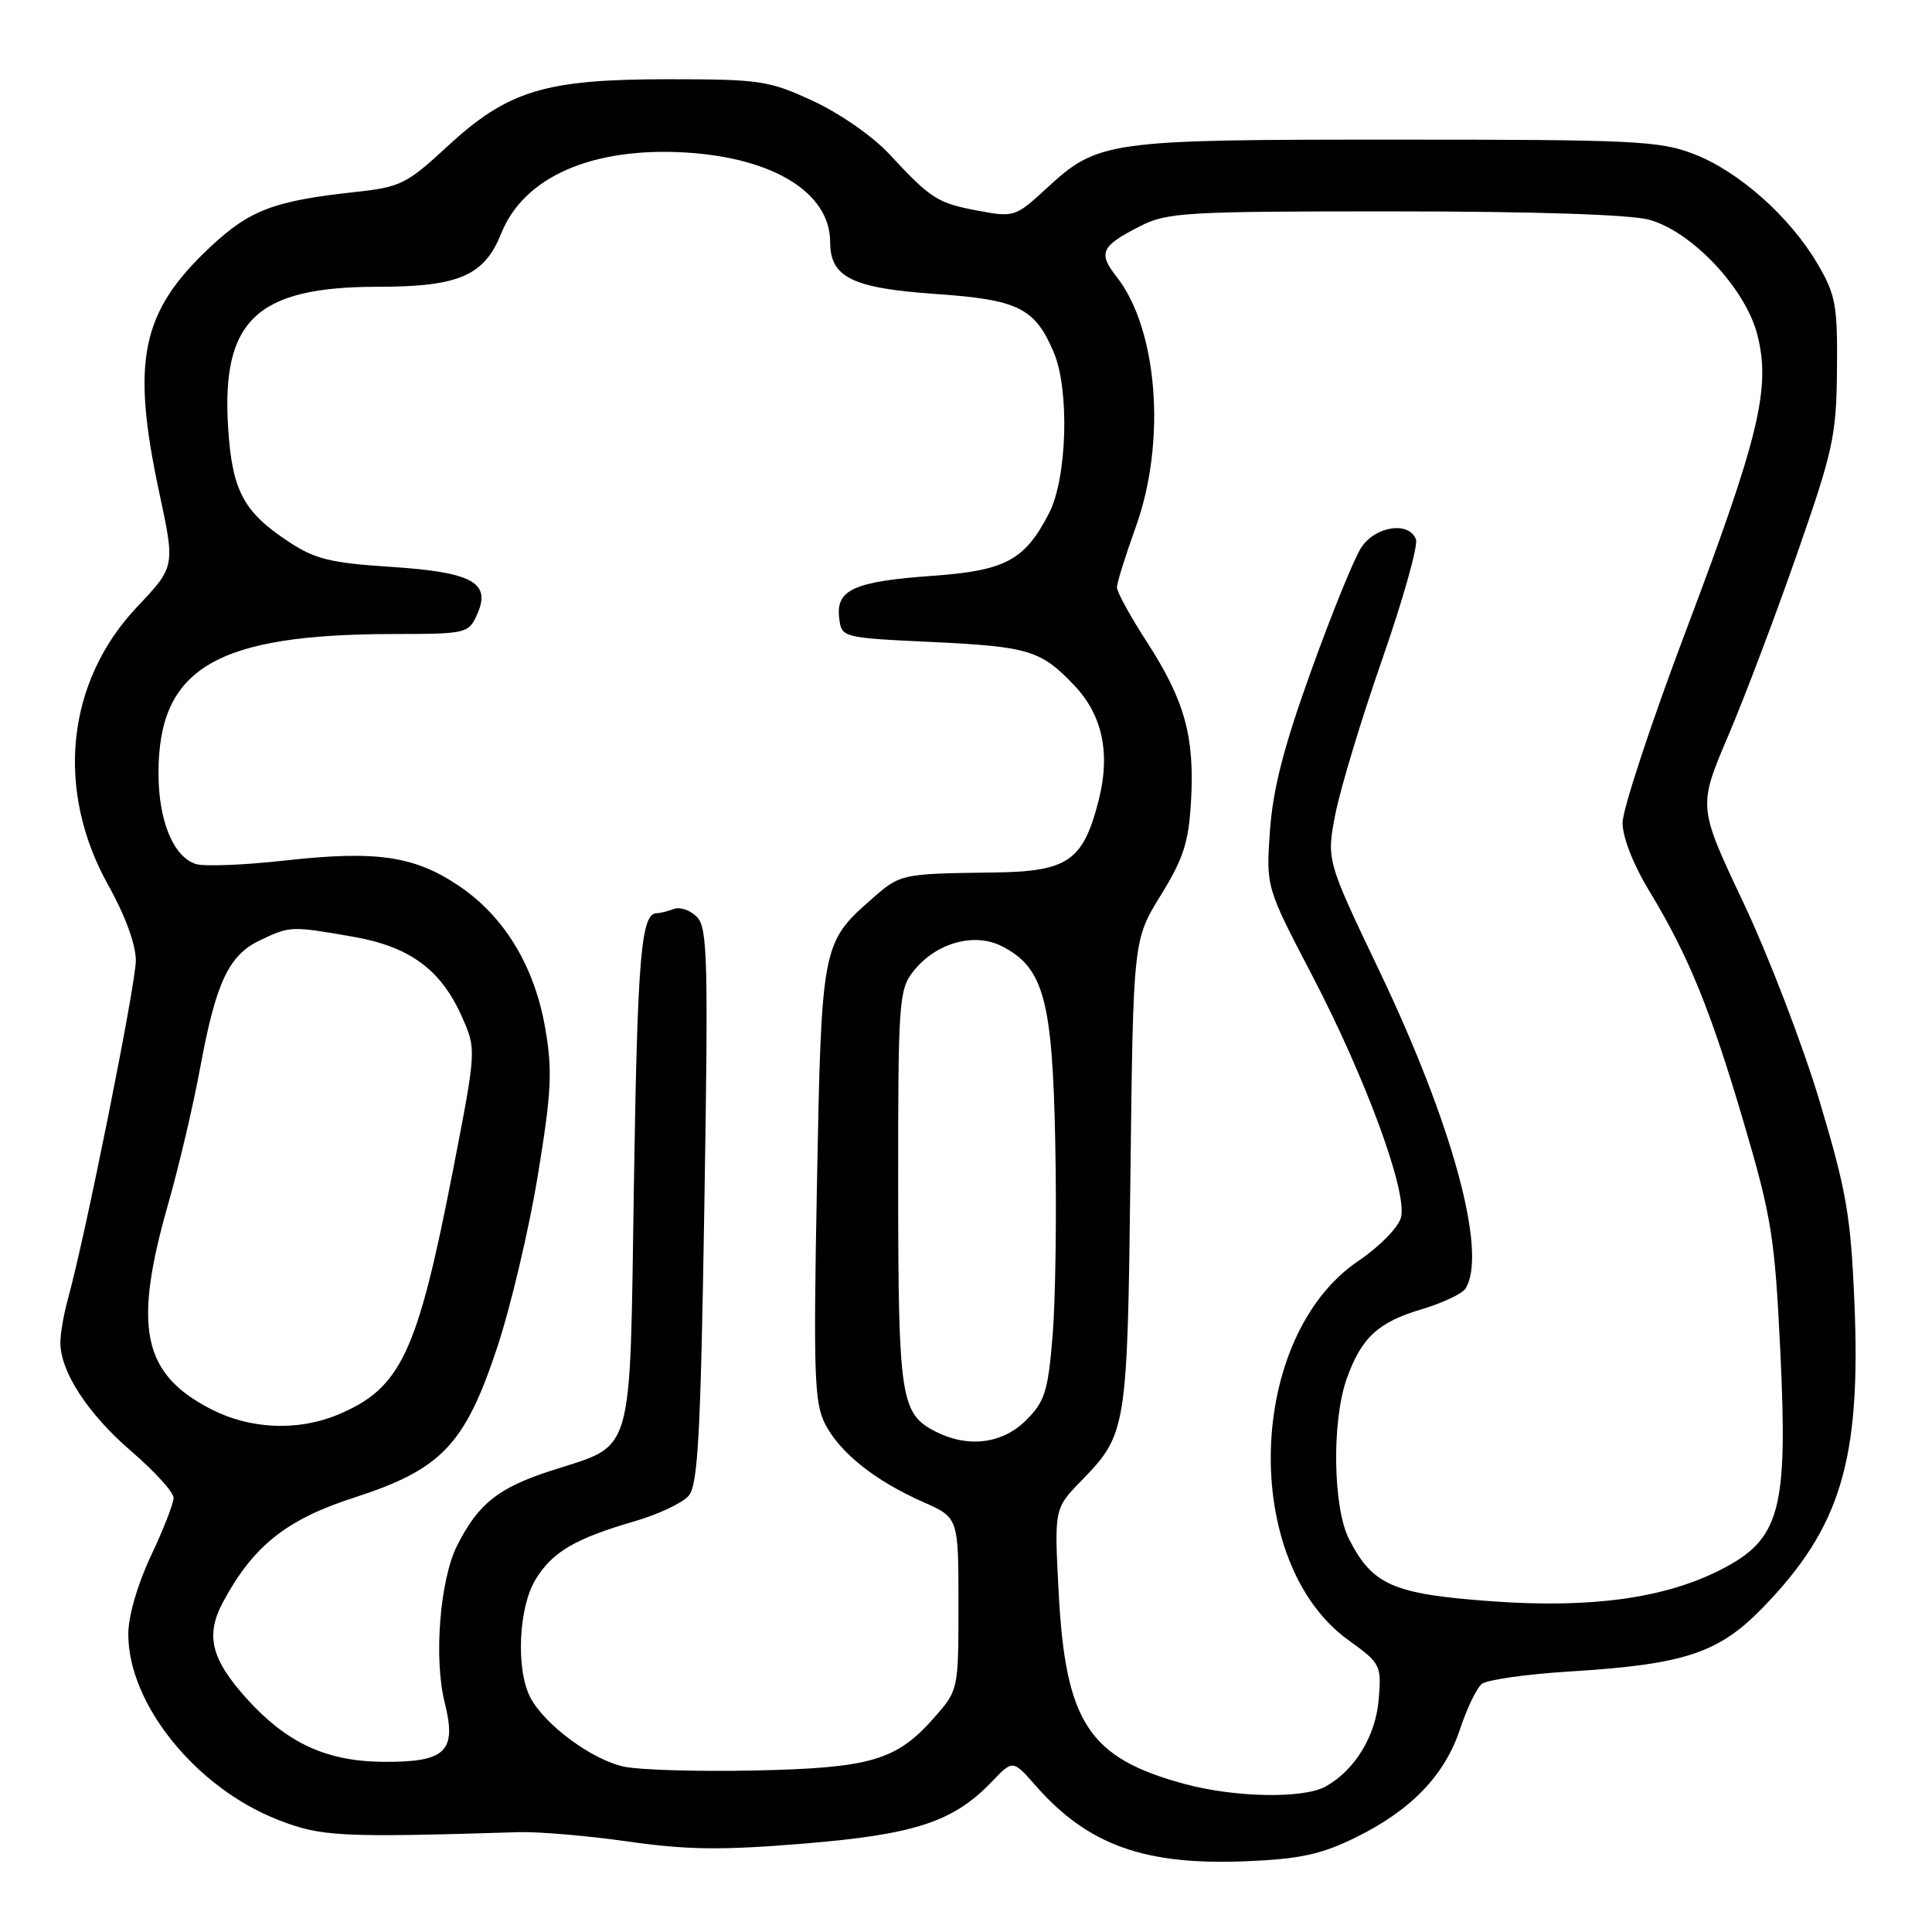 <?xml version="1.0" encoding="UTF-8" standalone="no"?>
<!DOCTYPE svg PUBLIC "-//W3C//DTD SVG 1.1//EN" "http://www.w3.org/Graphics/SVG/1.1/DTD/svg11.dtd" >
<svg xmlns="http://www.w3.org/2000/svg" xmlns:xlink="http://www.w3.org/1999/xlink" version="1.1" viewBox="0 0 256 256">
 <g >
 <path fill="currentColor"
d=" M 179.56 243.51 C 186.93 239.91 191.42 235.27 193.45 229.15 C 194.36 226.40 195.66 223.70 196.33 223.14 C 197.01 222.58 202.27 221.83 208.03 221.48 C 223.23 220.54 227.73 219.05 233.59 213.01 C 243.92 202.36 246.60 193.45 245.72 172.59 C 245.24 161.11 244.67 157.83 241.12 145.96 C 238.89 138.51 234.35 126.67 231.03 119.65 C 225.00 106.89 225.00 106.89 228.97 97.56 C 231.16 92.43 235.28 81.54 238.13 73.36 C 242.91 59.67 243.33 57.75 243.41 49.00 C 243.49 40.41 243.24 39.06 240.82 34.94 C 237.16 28.71 230.38 22.69 224.44 20.41 C 219.92 18.66 216.54 18.50 185.00 18.50 C 146.53 18.50 145.51 18.64 138.57 25.05 C 134.56 28.74 134.35 28.81 129.59 27.92 C 124.21 26.91 123.36 26.37 117.81 20.39 C 115.68 18.09 111.24 15.00 107.75 13.39 C 101.88 10.67 100.72 10.50 88.50 10.50 C 72.16 10.50 67.28 11.99 59.20 19.47 C 53.88 24.39 53.06 24.80 47.00 25.45 C 36.33 26.61 33.09 27.84 27.92 32.67 C 18.69 41.31 17.35 47.71 21.10 65.26 C 23.21 75.09 23.21 75.09 18.17 80.41 C 8.77 90.35 7.29 104.68 14.36 117.32 C 16.58 121.28 18.00 125.17 18.00 127.26 C 18.00 130.43 11.30 163.83 9.00 172.12 C 8.45 174.10 8.00 176.71 8.00 177.91 C 8.00 181.76 11.67 187.38 17.41 192.31 C 20.48 194.95 23.00 197.72 23.00 198.47 C 23.00 199.21 21.65 202.67 20.00 206.16 C 18.21 209.96 17.00 214.13 17.00 216.55 C 17.00 225.79 25.95 236.88 36.85 241.14 C 42.55 243.37 45.02 243.50 68.75 242.77 C 71.36 242.69 77.88 243.25 83.23 244.01 C 91.04 245.13 95.63 245.18 106.48 244.29 C 121.22 243.08 126.33 241.40 131.42 236.09 C 134.21 233.17 134.21 233.17 137.22 236.60 C 144.17 244.51 151.68 247.20 165.23 246.62 C 172.22 246.33 175.08 245.71 179.56 243.51 Z  M 157.03 236.40 C 144.28 232.97 141.19 228.29 140.28 211.03 C 139.69 199.90 139.69 199.90 143.29 196.20 C 149.30 190.01 149.39 189.45 149.79 155.52 C 150.16 124.55 150.16 124.55 153.80 118.64 C 156.83 113.73 157.51 111.61 157.82 106.09 C 158.30 97.60 156.98 92.83 152.01 85.13 C 149.80 81.72 148.00 78.44 148.00 77.84 C 148.00 77.23 149.13 73.62 150.50 69.81 C 154.57 58.52 153.42 43.62 147.94 36.65 C 145.47 33.52 145.90 32.60 151.03 29.99 C 154.65 28.14 156.96 28.00 184.71 28.01 C 203.16 28.01 216.02 28.43 218.50 29.11 C 224.19 30.66 231.32 38.25 232.87 44.40 C 234.65 51.45 233.08 57.93 223.45 83.43 C 218.80 95.73 215.00 107.25 215.00 109.02 C 215.00 110.94 216.42 114.57 218.51 118.01 C 223.73 126.62 226.66 133.79 231.10 148.89 C 234.75 161.30 235.17 163.96 235.90 179.00 C 236.92 200.20 235.89 203.97 227.98 208.01 C 220.59 211.78 210.79 213.13 197.71 212.18 C 184.58 211.23 181.87 210.05 178.75 203.93 C 176.62 199.74 176.45 188.28 178.45 182.68 C 180.38 177.26 182.61 175.19 188.36 173.49 C 191.12 172.67 193.74 171.43 194.18 170.75 C 197.13 166.10 192.52 149.07 182.81 128.73 C 175.75 113.95 175.75 113.95 176.96 107.79 C 177.63 104.41 180.42 95.18 183.18 87.28 C 185.93 79.38 187.93 72.26 187.62 71.46 C 186.69 69.04 182.23 69.71 180.37 72.56 C 179.44 73.97 176.47 81.28 173.76 88.81 C 170.13 98.87 168.68 104.49 168.28 110.01 C 167.75 117.53 167.75 117.53 173.81 129.14 C 180.94 142.79 186.50 157.89 185.64 161.30 C 185.31 162.62 182.84 165.15 179.99 167.08 C 165.15 177.12 164.36 206.98 178.65 217.31 C 182.94 220.40 183.06 220.64 182.69 225.14 C 182.30 230.01 179.55 234.54 175.67 236.71 C 172.75 238.35 163.73 238.20 157.03 236.40 Z  M 82.72 234.10 C 78.47 233.21 72.13 228.52 70.26 224.90 C 68.34 221.17 68.71 212.99 70.96 209.30 C 73.19 205.63 76.20 203.87 84.14 201.56 C 87.23 200.66 90.42 199.16 91.24 198.21 C 92.48 196.79 92.84 190.28 93.33 159.79 C 93.86 127.02 93.76 122.90 92.33 121.48 C 91.46 120.60 90.09 120.14 89.29 120.44 C 88.49 120.75 87.47 121.00 87.03 121.00 C 84.95 121.00 84.47 126.69 84.00 156.72 C 83.42 193.88 84.19 191.24 72.89 194.92 C 66.00 197.16 63.36 199.28 60.58 204.78 C 58.29 209.29 57.46 219.79 58.92 225.58 C 60.56 232.11 59.08 233.52 50.71 233.45 C 43.23 233.38 38.00 230.95 32.71 225.10 C 27.95 219.83 27.18 216.67 29.58 212.23 C 33.55 204.85 37.97 201.33 46.87 198.46 C 58.49 194.71 61.60 191.45 65.87 178.58 C 67.66 173.19 70.08 162.95 71.25 155.83 C 73.07 144.77 73.22 141.92 72.26 136.32 C 70.84 128.05 66.85 121.45 60.79 117.37 C 54.89 113.40 49.85 112.67 37.69 114.03 C 32.33 114.63 27.05 114.83 25.96 114.49 C 22.97 113.54 21.00 108.76 21.00 102.45 C 21.00 88.51 28.62 84.02 52.27 84.01 C 61.76 84.00 62.08 83.93 63.20 81.46 C 65.14 77.20 62.65 75.82 51.75 75.11 C 43.77 74.59 41.73 74.09 38.20 71.75 C 32.25 67.82 30.76 65.00 30.23 56.69 C 29.32 42.43 34.01 38.00 50.06 38.00 C 60.80 38.00 64.17 36.54 66.42 30.92 C 69.41 23.44 78.47 19.47 90.87 20.21 C 102.49 20.91 110.00 25.56 110.00 32.07 C 110.00 36.75 112.91 38.18 123.94 38.95 C 134.95 39.71 137.13 40.79 139.64 46.72 C 141.73 51.66 141.40 63.30 139.03 67.95 C 135.82 74.22 133.26 75.61 123.59 76.30 C 113.23 77.03 110.76 78.13 111.19 81.82 C 111.50 84.50 111.50 84.50 123.50 85.07 C 136.32 85.68 137.93 86.17 142.33 90.80 C 146.12 94.78 147.18 99.88 145.54 106.20 C 143.49 114.11 141.47 115.48 131.72 115.61 C 119.34 115.77 119.33 115.77 115.48 119.15 C 108.92 124.91 108.84 125.32 108.25 156.93 C 107.77 182.21 107.90 185.90 109.35 188.72 C 111.33 192.53 115.94 196.20 122.31 199.02 C 127.00 201.09 127.00 201.09 127.00 212.51 C 127.00 223.93 127.00 223.93 123.77 227.61 C 118.80 233.26 115.38 234.27 100.00 234.60 C 92.58 234.76 84.80 234.53 82.72 234.10 Z  M 124.02 189.72 C 119.34 187.35 119.03 185.32 119.01 157.38 C 119.00 132.70 119.11 131.13 121.02 128.71 C 123.99 124.93 129.11 123.49 132.80 125.40 C 138.31 128.24 139.46 132.53 139.83 151.50 C 140.02 160.85 139.86 172.29 139.48 176.93 C 138.87 184.37 138.46 185.69 135.97 188.18 C 132.85 191.30 128.31 191.89 124.02 189.72 Z  M 28.02 186.75 C 18.87 182.07 17.58 175.94 22.31 159.44 C 23.71 154.52 25.61 146.45 26.52 141.50 C 28.62 130.14 30.30 126.56 34.48 124.58 C 38.44 122.70 38.58 122.69 46.73 124.11 C 54.30 125.43 58.43 128.46 61.22 134.75 C 63.13 139.07 63.13 139.07 60.00 155.18 C 55.29 179.36 53.12 183.96 44.77 187.45 C 39.49 189.66 33.19 189.39 28.02 186.75 Z "/>
</g>
</svg>